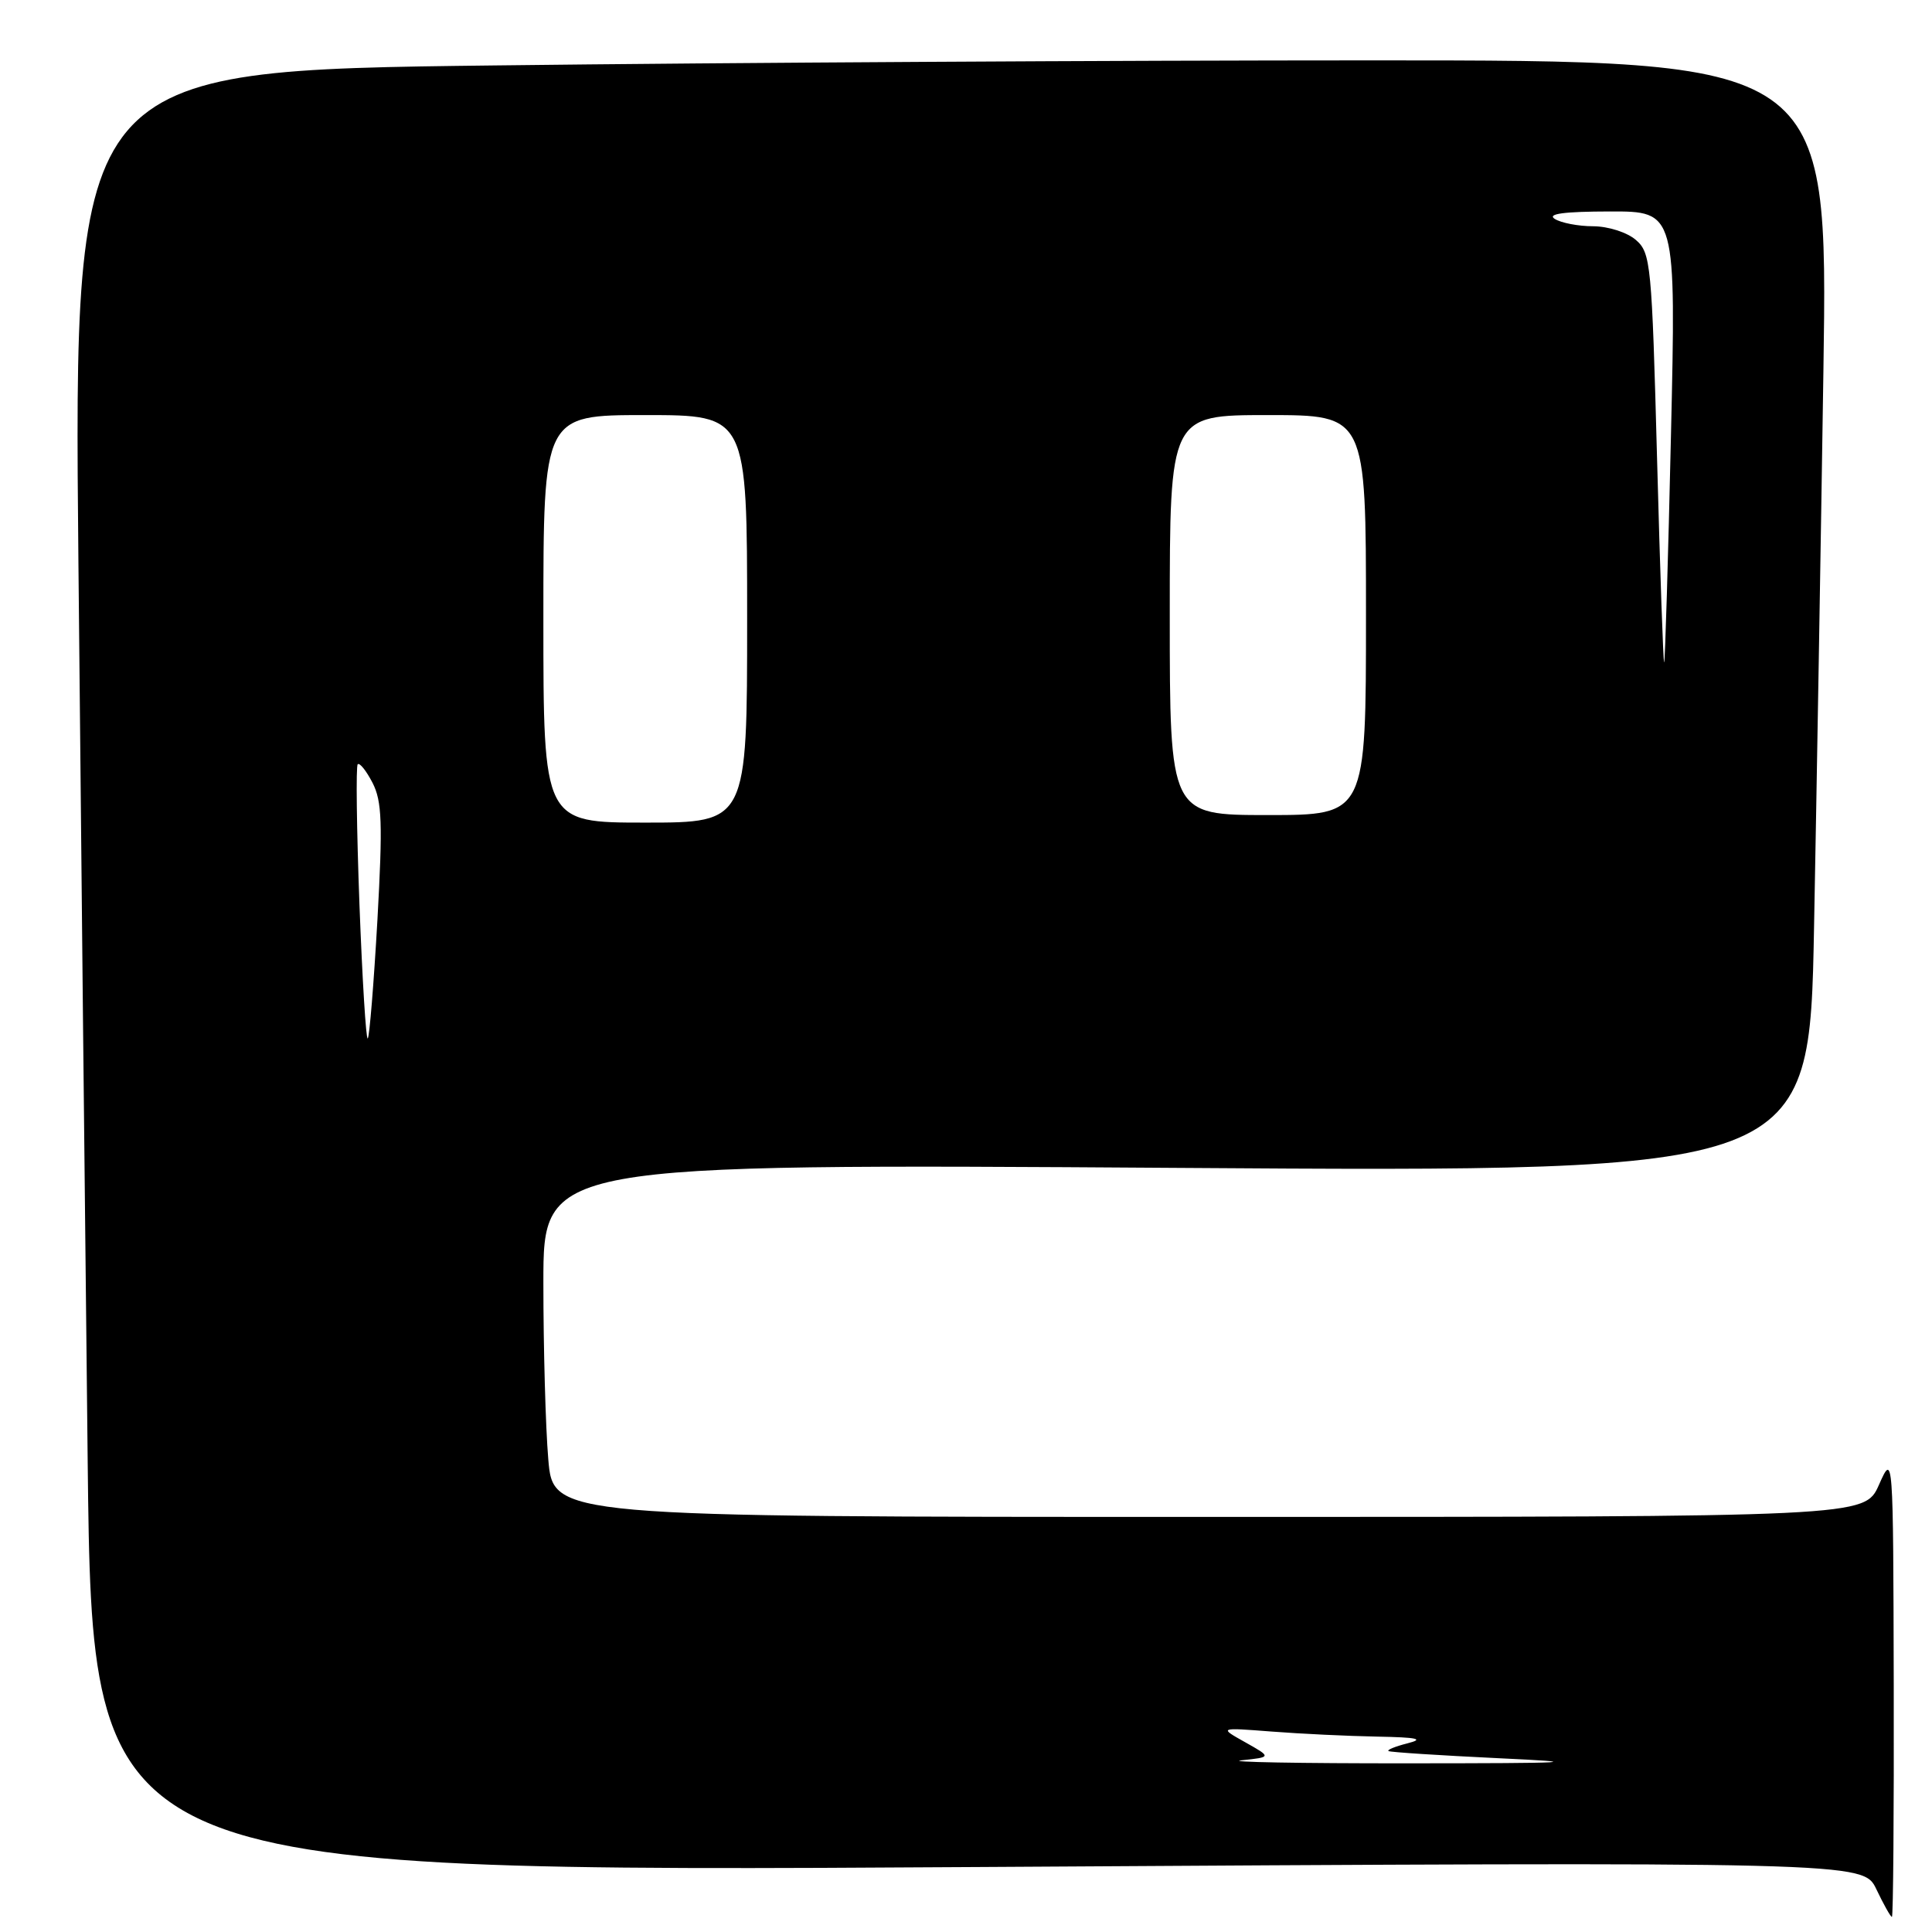 <?xml version="1.0" encoding="UTF-8" standalone="no"?>
<!DOCTYPE svg PUBLIC "-//W3C//DTD SVG 1.1//EN" "http://www.w3.org/Graphics/SVG/1.1/DTD/svg11.dtd" >
<svg xmlns="http://www.w3.org/2000/svg" xmlns:xlink="http://www.w3.org/1999/xlink" version="1.1" viewBox="0 0 256 256">
 <g >
 <path fill="currentColor"
d=" M 250.93 223.25 C 250.86 192.50 250.86 192.50 248.97 196.75 C 247.08 201.00 247.08 201.00 160.19 201.00 C 73.29 201.00 73.29 201.00 72.65 193.35 C 72.29 189.14 72.00 178.61 72.00 169.95 C 72.00 154.20 72.00 154.20 155.88 154.75 C 239.76 155.31 239.76 155.31 240.37 122.90 C 240.71 105.08 241.27 71.94 241.61 49.25 C 242.23 8.00 242.23 8.00 181.78 8.00 C 148.53 8.00 96.23 8.30 65.55 8.67 C 9.77 9.33 9.77 9.33 10.39 74.42 C 10.73 110.21 11.29 163.94 11.62 193.80 C 12.24 248.10 12.24 248.10 129.56 247.39 C 246.88 246.68 246.88 246.68 248.63 250.34 C 249.59 252.35 250.51 254.00 250.69 254.00 C 250.86 254.00 250.97 240.16 250.93 223.25 Z  M 164.50 233.25 C 168.50 232.83 168.50 232.83 165.00 230.86 C 161.50 228.90 161.50 228.90 168.50 229.44 C 172.35 229.74 178.65 230.04 182.50 230.11 C 187.84 230.21 188.79 230.42 186.50 231.00 C 184.85 231.42 183.72 231.88 184.00 232.03 C 184.28 232.18 190.80 232.60 198.50 232.97 C 210.43 233.53 208.65 233.64 186.50 233.65 C 172.20 233.66 162.30 233.48 164.50 233.25 Z  M 47.63 119.87 C 47.26 109.88 47.15 101.51 47.40 101.27 C 47.65 101.02 48.53 102.12 49.36 103.72 C 50.62 106.17 50.72 109.07 50.01 121.91 C 49.53 130.31 48.96 137.37 48.73 137.60 C 48.50 137.83 48.01 129.85 47.63 119.87 Z  M 72.00 82.00 C 72.00 55.00 72.00 55.00 85.50 55.00 C 99.00 55.00 99.00 55.00 99.00 82.00 C 99.00 109.00 99.00 109.00 85.50 109.00 C 72.00 109.00 72.00 109.00 72.00 82.00 Z  M 155.00 81.50 C 155.00 55.00 155.00 55.00 168.00 55.00 C 181.00 55.00 181.00 55.00 181.00 81.50 C 181.00 108.00 181.00 108.00 168.00 108.00 C 155.00 108.00 155.00 108.00 155.00 81.50 Z  M 219.57 60.82 C 218.88 34.99 218.74 33.51 216.77 31.80 C 215.61 30.79 213.11 29.99 211.10 29.98 C 209.12 29.98 206.82 29.53 206.00 29.00 C 204.97 28.33 207.25 28.03 213.30 28.02 C 222.09 28.00 222.09 28.00 221.41 57.75 C 221.04 74.11 220.63 87.62 220.51 87.77 C 220.39 87.92 219.97 75.79 219.57 60.82 Z "/>
</g>
</svg>